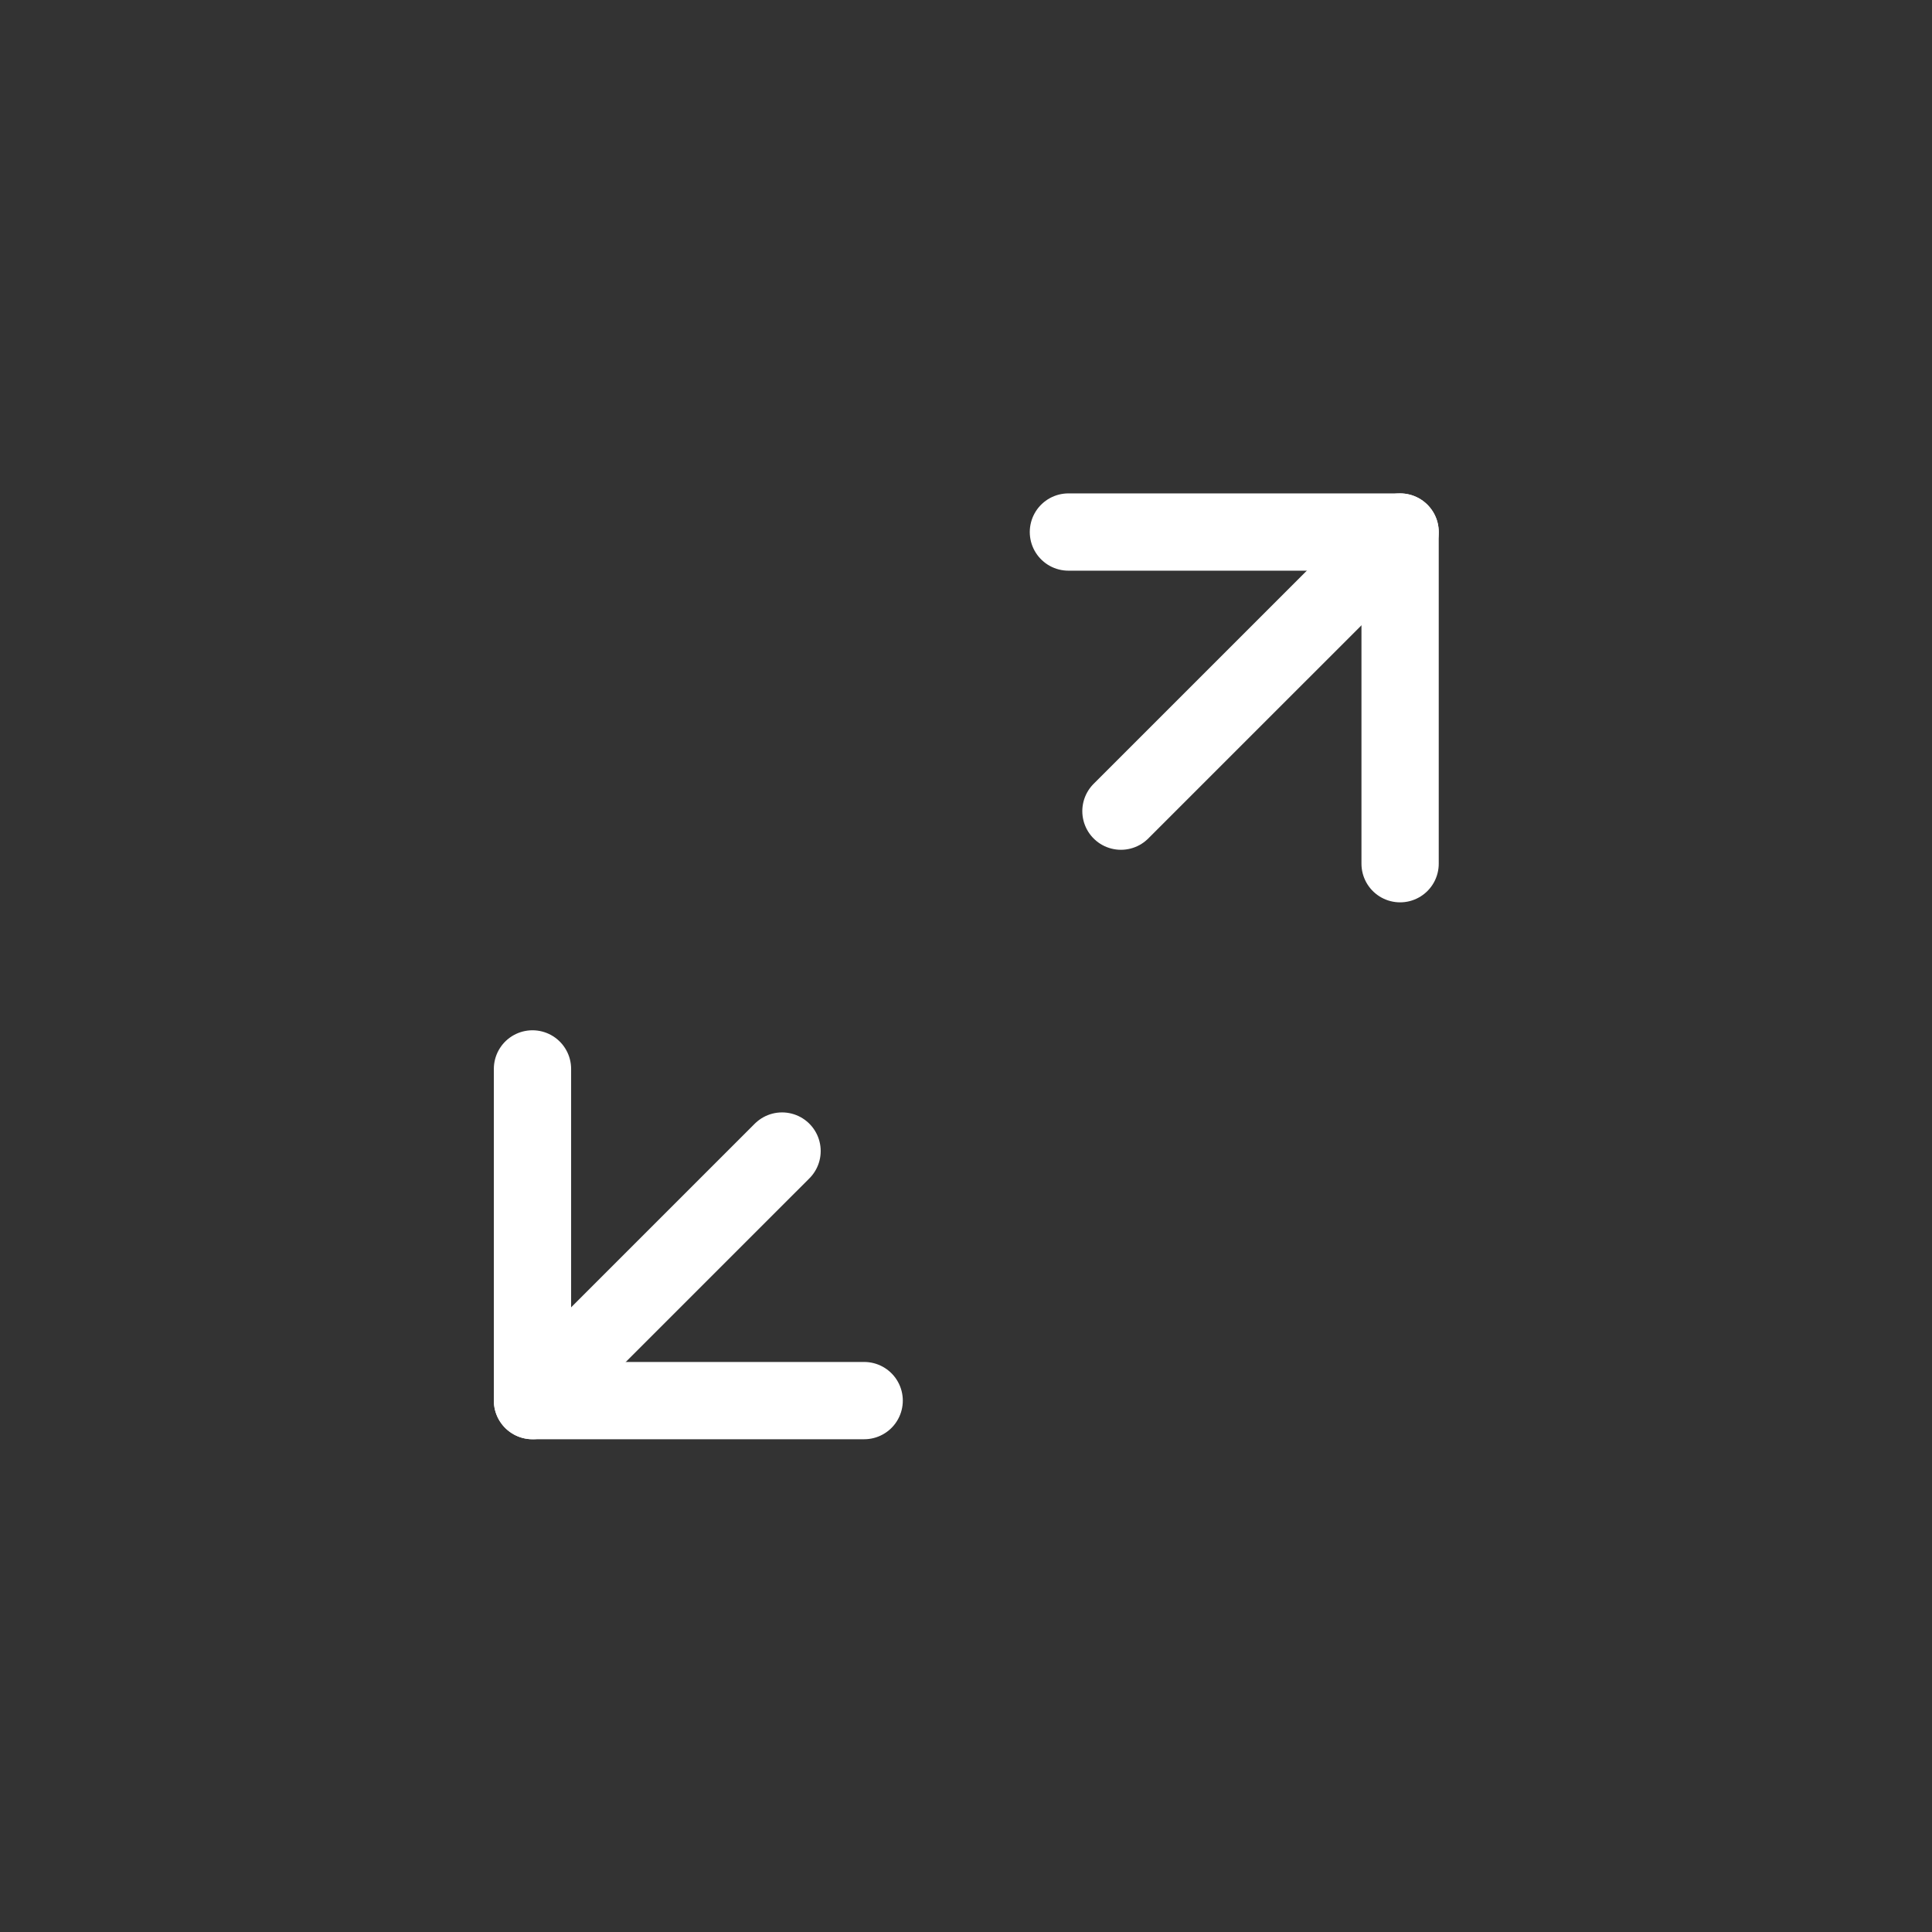 <?xml version="1.0" encoding="utf-8"?>
<!-- Generator: Adobe Illustrator 15.0.0, SVG Export Plug-In . SVG Version: 6.00 Build 0)  -->
<!DOCTYPE svg PUBLIC "-//W3C//DTD SVG 1.1//EN" "http://www.w3.org/Graphics/SVG/1.1/DTD/svg11.dtd">
<svg version="1.1" id="Layer_1" xmlns="http://www.w3.org/2000/svg" xmlns:xlink="http://www.w3.org/1999/xlink" x="0px" y="0px"
	 width="100px" height="100px" viewBox="0 0 100 100" enable-background="new 0 0 100 100" xml:space="preserve">
<rect x="0" y="0" width="100" height="100" fill="#333333" stroke="none"/>
<line fill="none" stroke="#FFFFFF" stroke-width="4" stroke-linecap="round" stroke-linejoin="round" stroke-miterlimit="10" x1="40.479" y1="59.578" x2="29.242" y2="70.814"/>
<line fill="none" stroke="#FFFFFF" stroke-width="4" stroke-linecap="round" stroke-linejoin="round" stroke-miterlimit="10" x1="27.561" y1="72.495" x2="44.729" y2="72.495"/>
<line fill="none" stroke="#FFFFFF" stroke-width="4" stroke-linecap="round" stroke-linejoin="round" stroke-miterlimit="10" x1="27.561" y1="72.495" x2="27.561" y2="55.327"/>
<line fill="none" stroke="#FFFFFF" stroke-width="4" stroke-linecap="round" stroke-linejoin="round" stroke-miterlimit="10" x1="58.02" y1="41.985" x2="70.789" y2="29.218"/>
<line fill="none" stroke="#FFFFFF" stroke-width="4" stroke-linecap="round" stroke-linejoin="round" stroke-miterlimit="10" x1="72.469" y1="27.538" x2="55.301" y2="27.538"/>
<line fill="none" stroke="#FFFFFF" stroke-width="4" stroke-linecap="round" stroke-linejoin="round" stroke-miterlimit="10" x1="72.469" y1="27.538" x2="72.469" y2="44.705"/>
</svg>
